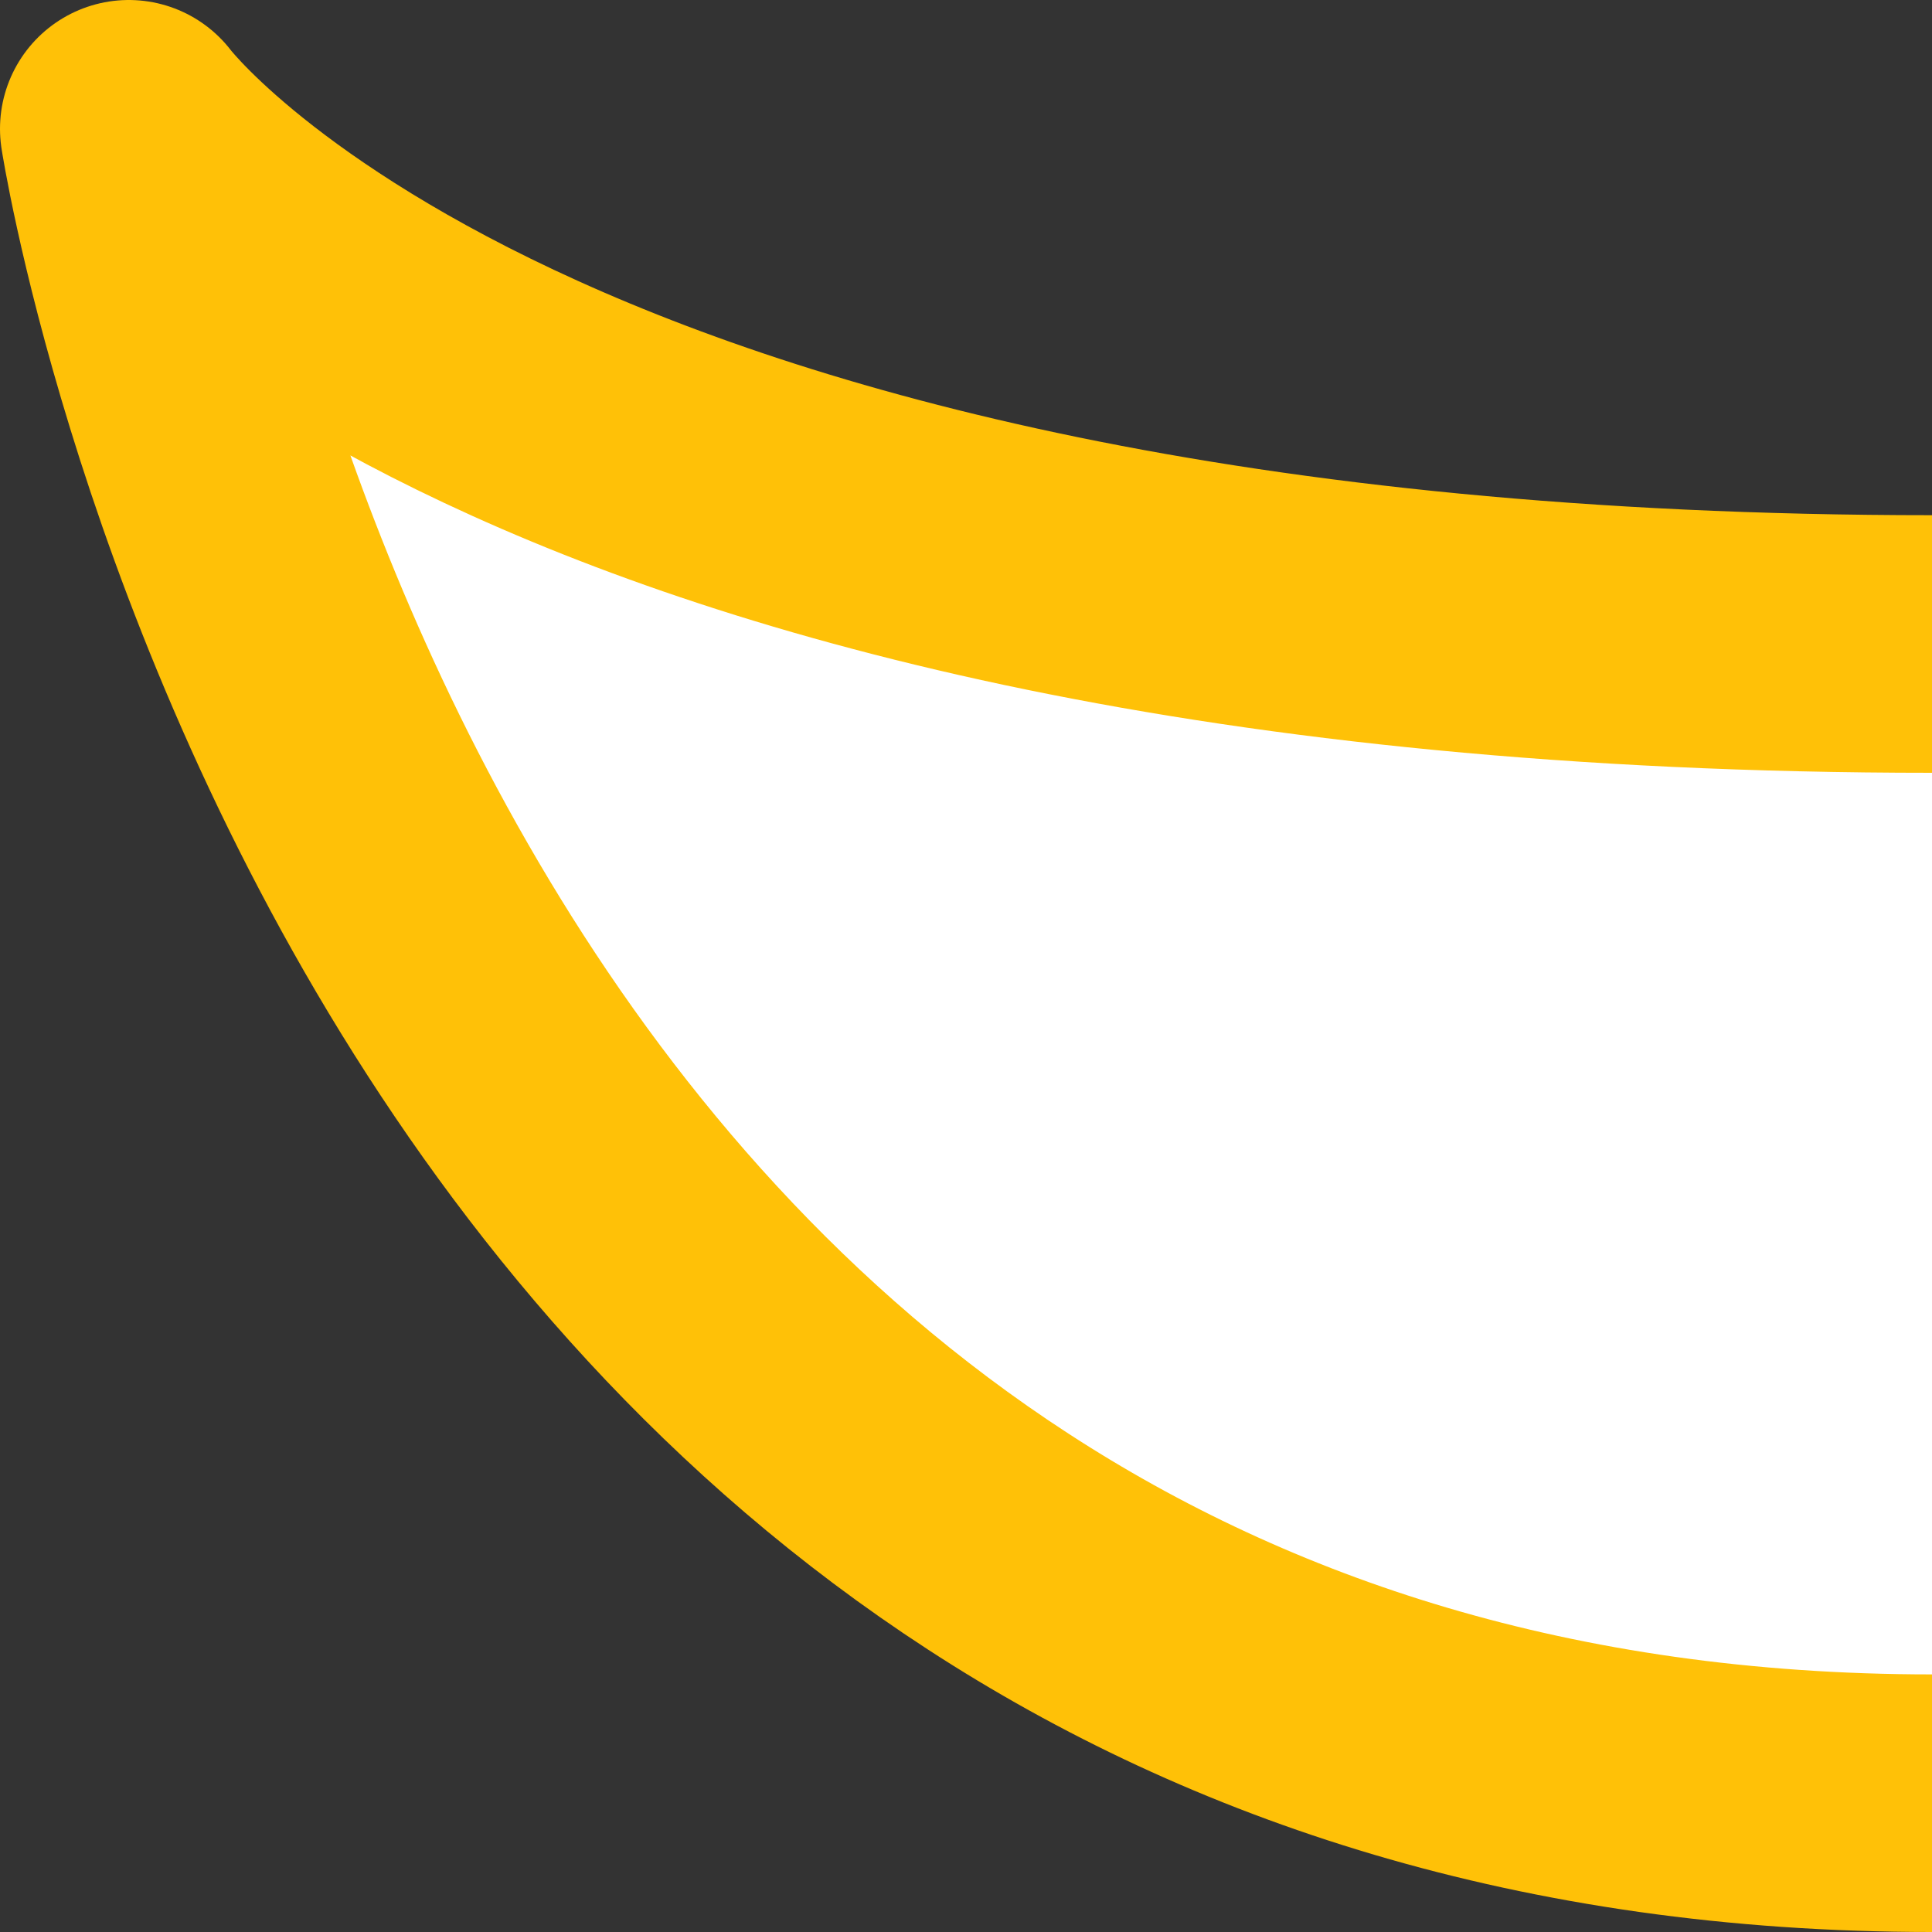 <?xml version="1.0" encoding="utf-8"?>
<!-- Generator: Adobe Illustrator 23.0.2, SVG Export Plug-In . SVG Version: 6.00 Build 0)  -->
<svg version="1.1" id="圖層_1" xmlns="http://www.w3.org/2000/svg" xmlns:xlink="http://www.w3.org/1999/xlink" x="0px" y="0px"
	 viewBox="0 0 15 15" style="enable-background:new 0 0 15 15;" xml:space="preserve">
<rect x="0" y="0" width="15" height="15" fill="#333333" stroke="none"/>
<style type="text/css">
	.st0{fill:#FFFFFF;}
	.st1{fill:none;stroke:#FFC107;stroke-width:2;stroke-linejoin:round;stroke-miterlimit:10;}
</style>
<path class="st0" d="M15,5C4,5,1,1,1,1s2,13,14,13V5z"/>
<path class="st1" d="M15,5C4,5,1,1,1,1s2,13,14,13"/>
</svg>
